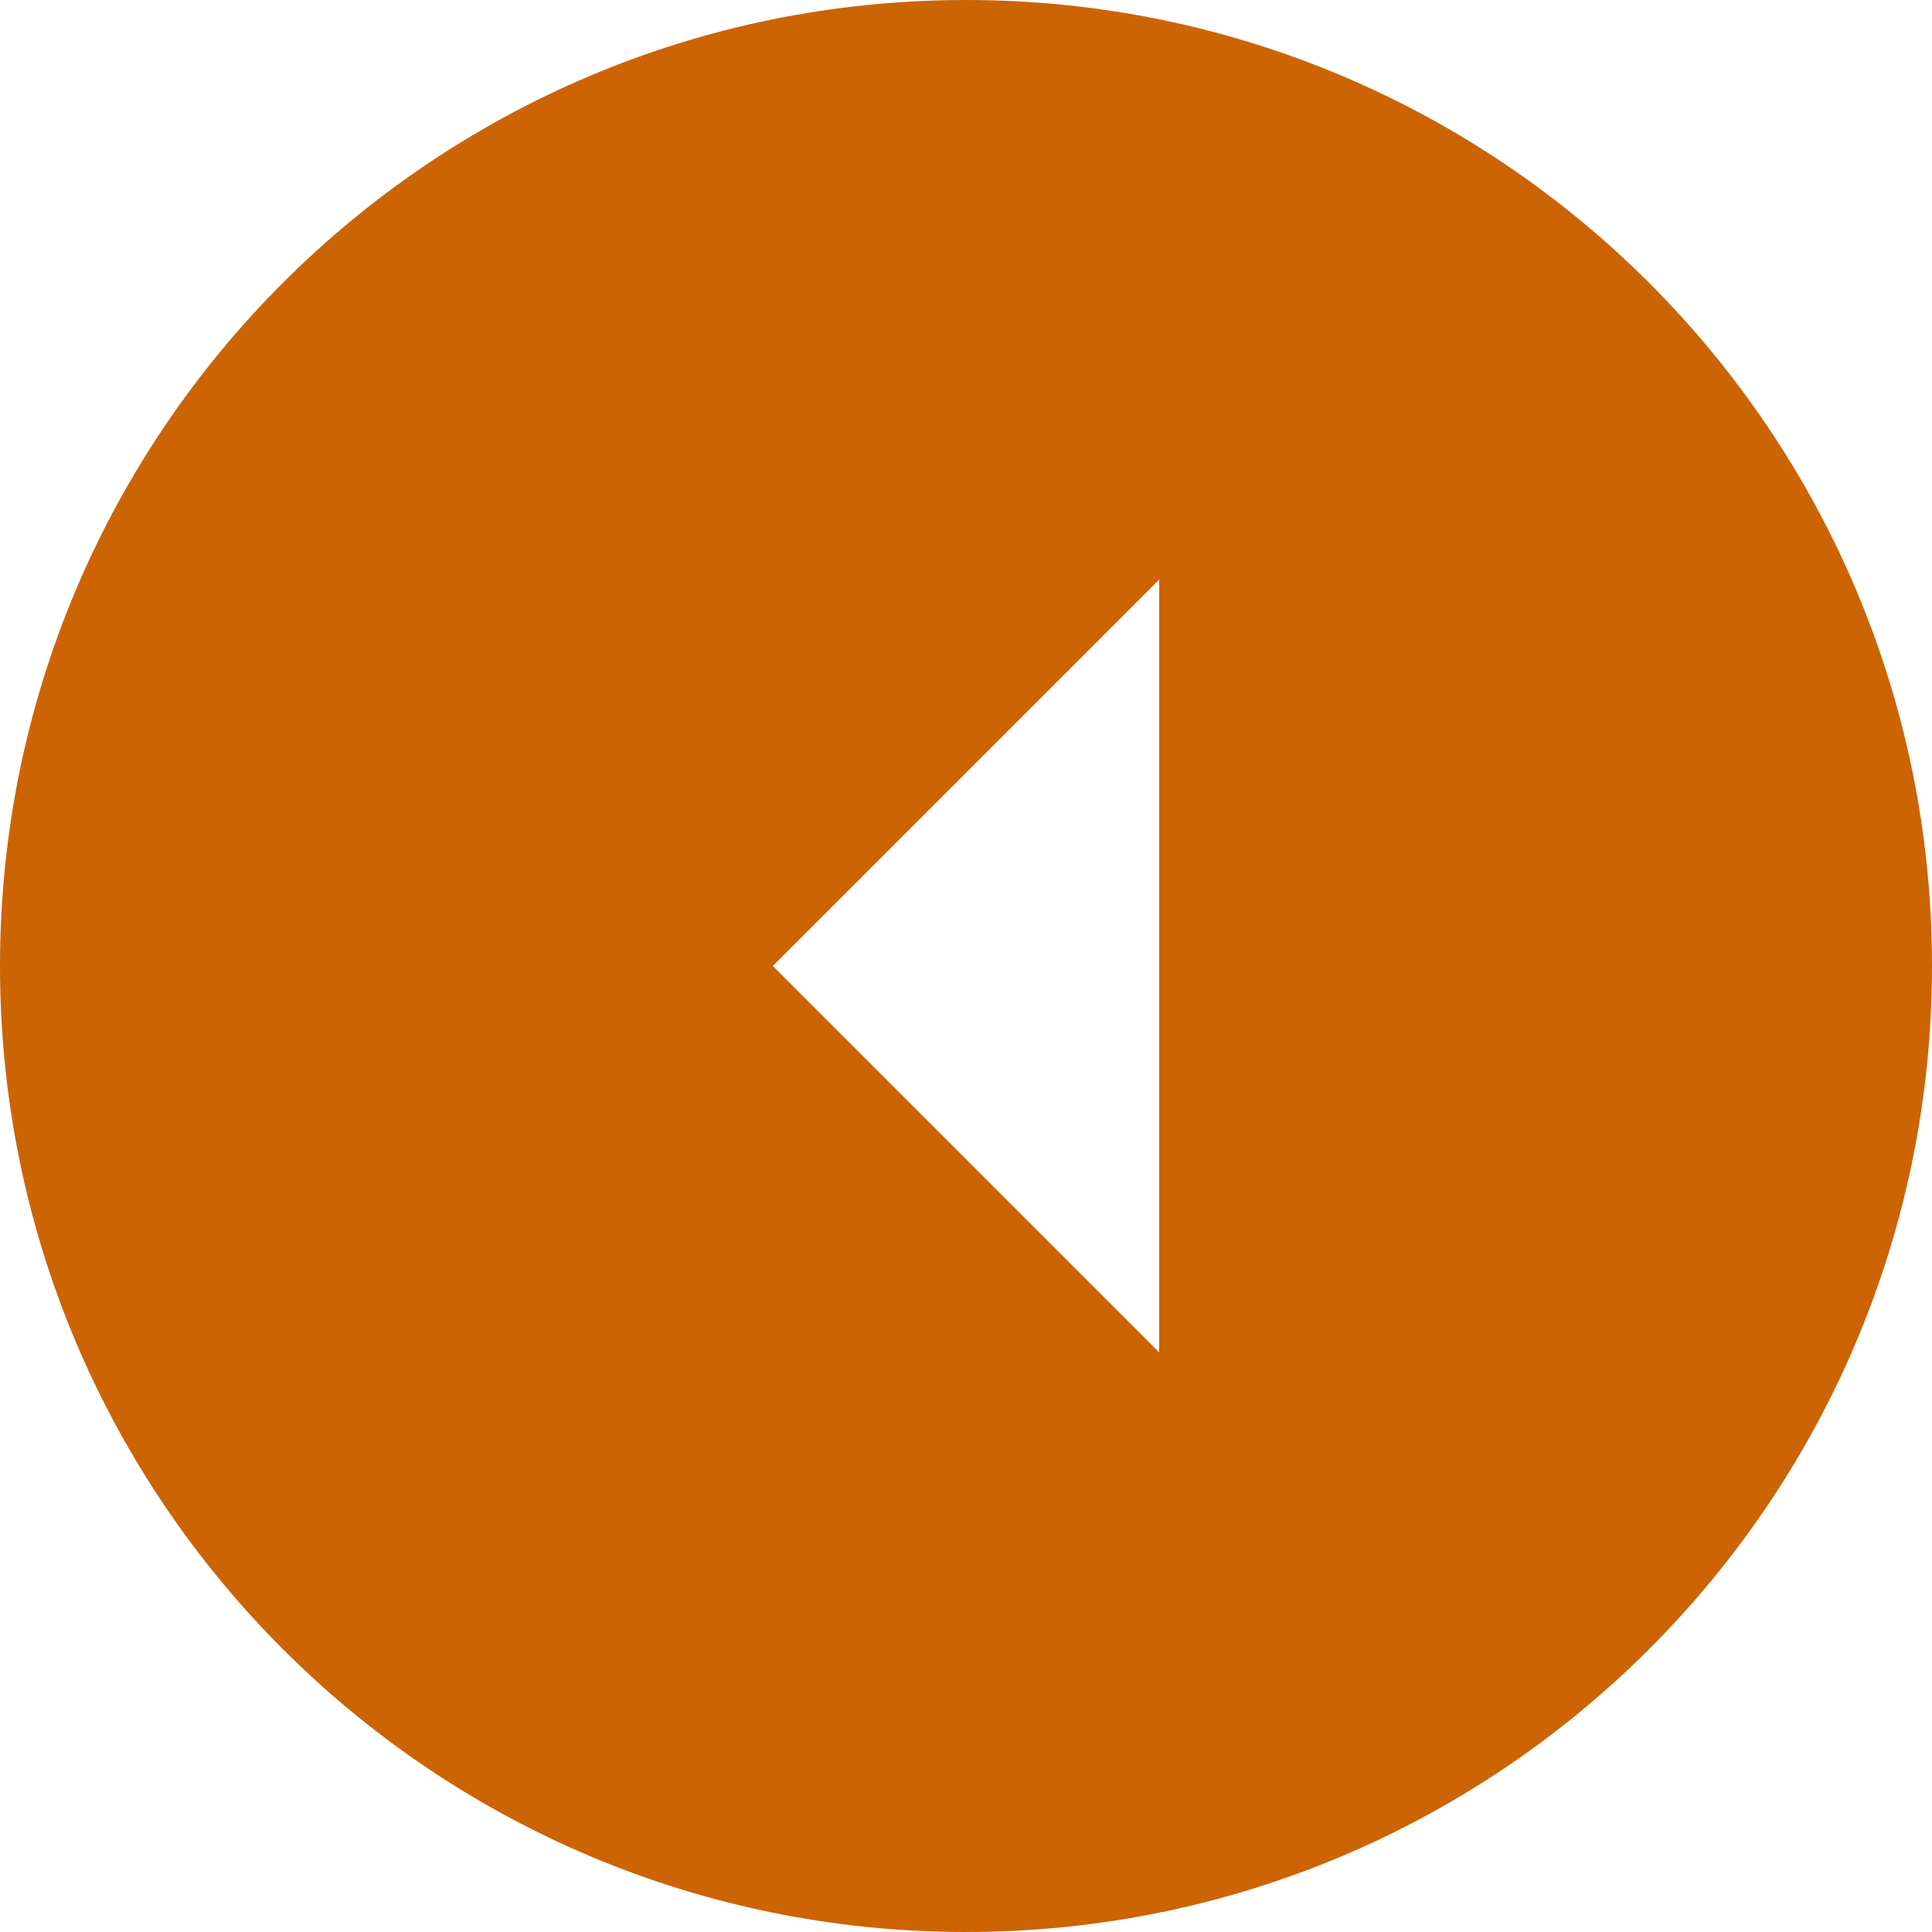 <svg width="34" height="34" viewBox="0 0 34 34" fill="none" xmlns="http://www.w3.org/2000/svg">
<path d="M34 17C34 7.607 26.392 -3.32534e-07 17 -7.43094e-07C7.607 -1.15365e-06 -3.32534e-07 7.607 -7.43094e-07 17C-1.15365e-06 26.392 7.607 34 17 34C26.392 34 34 26.392 34 17ZM13.6 17L20.4 10.2L20.4 23.8L13.6 17Z" fill="#CC6404"/>
</svg>
